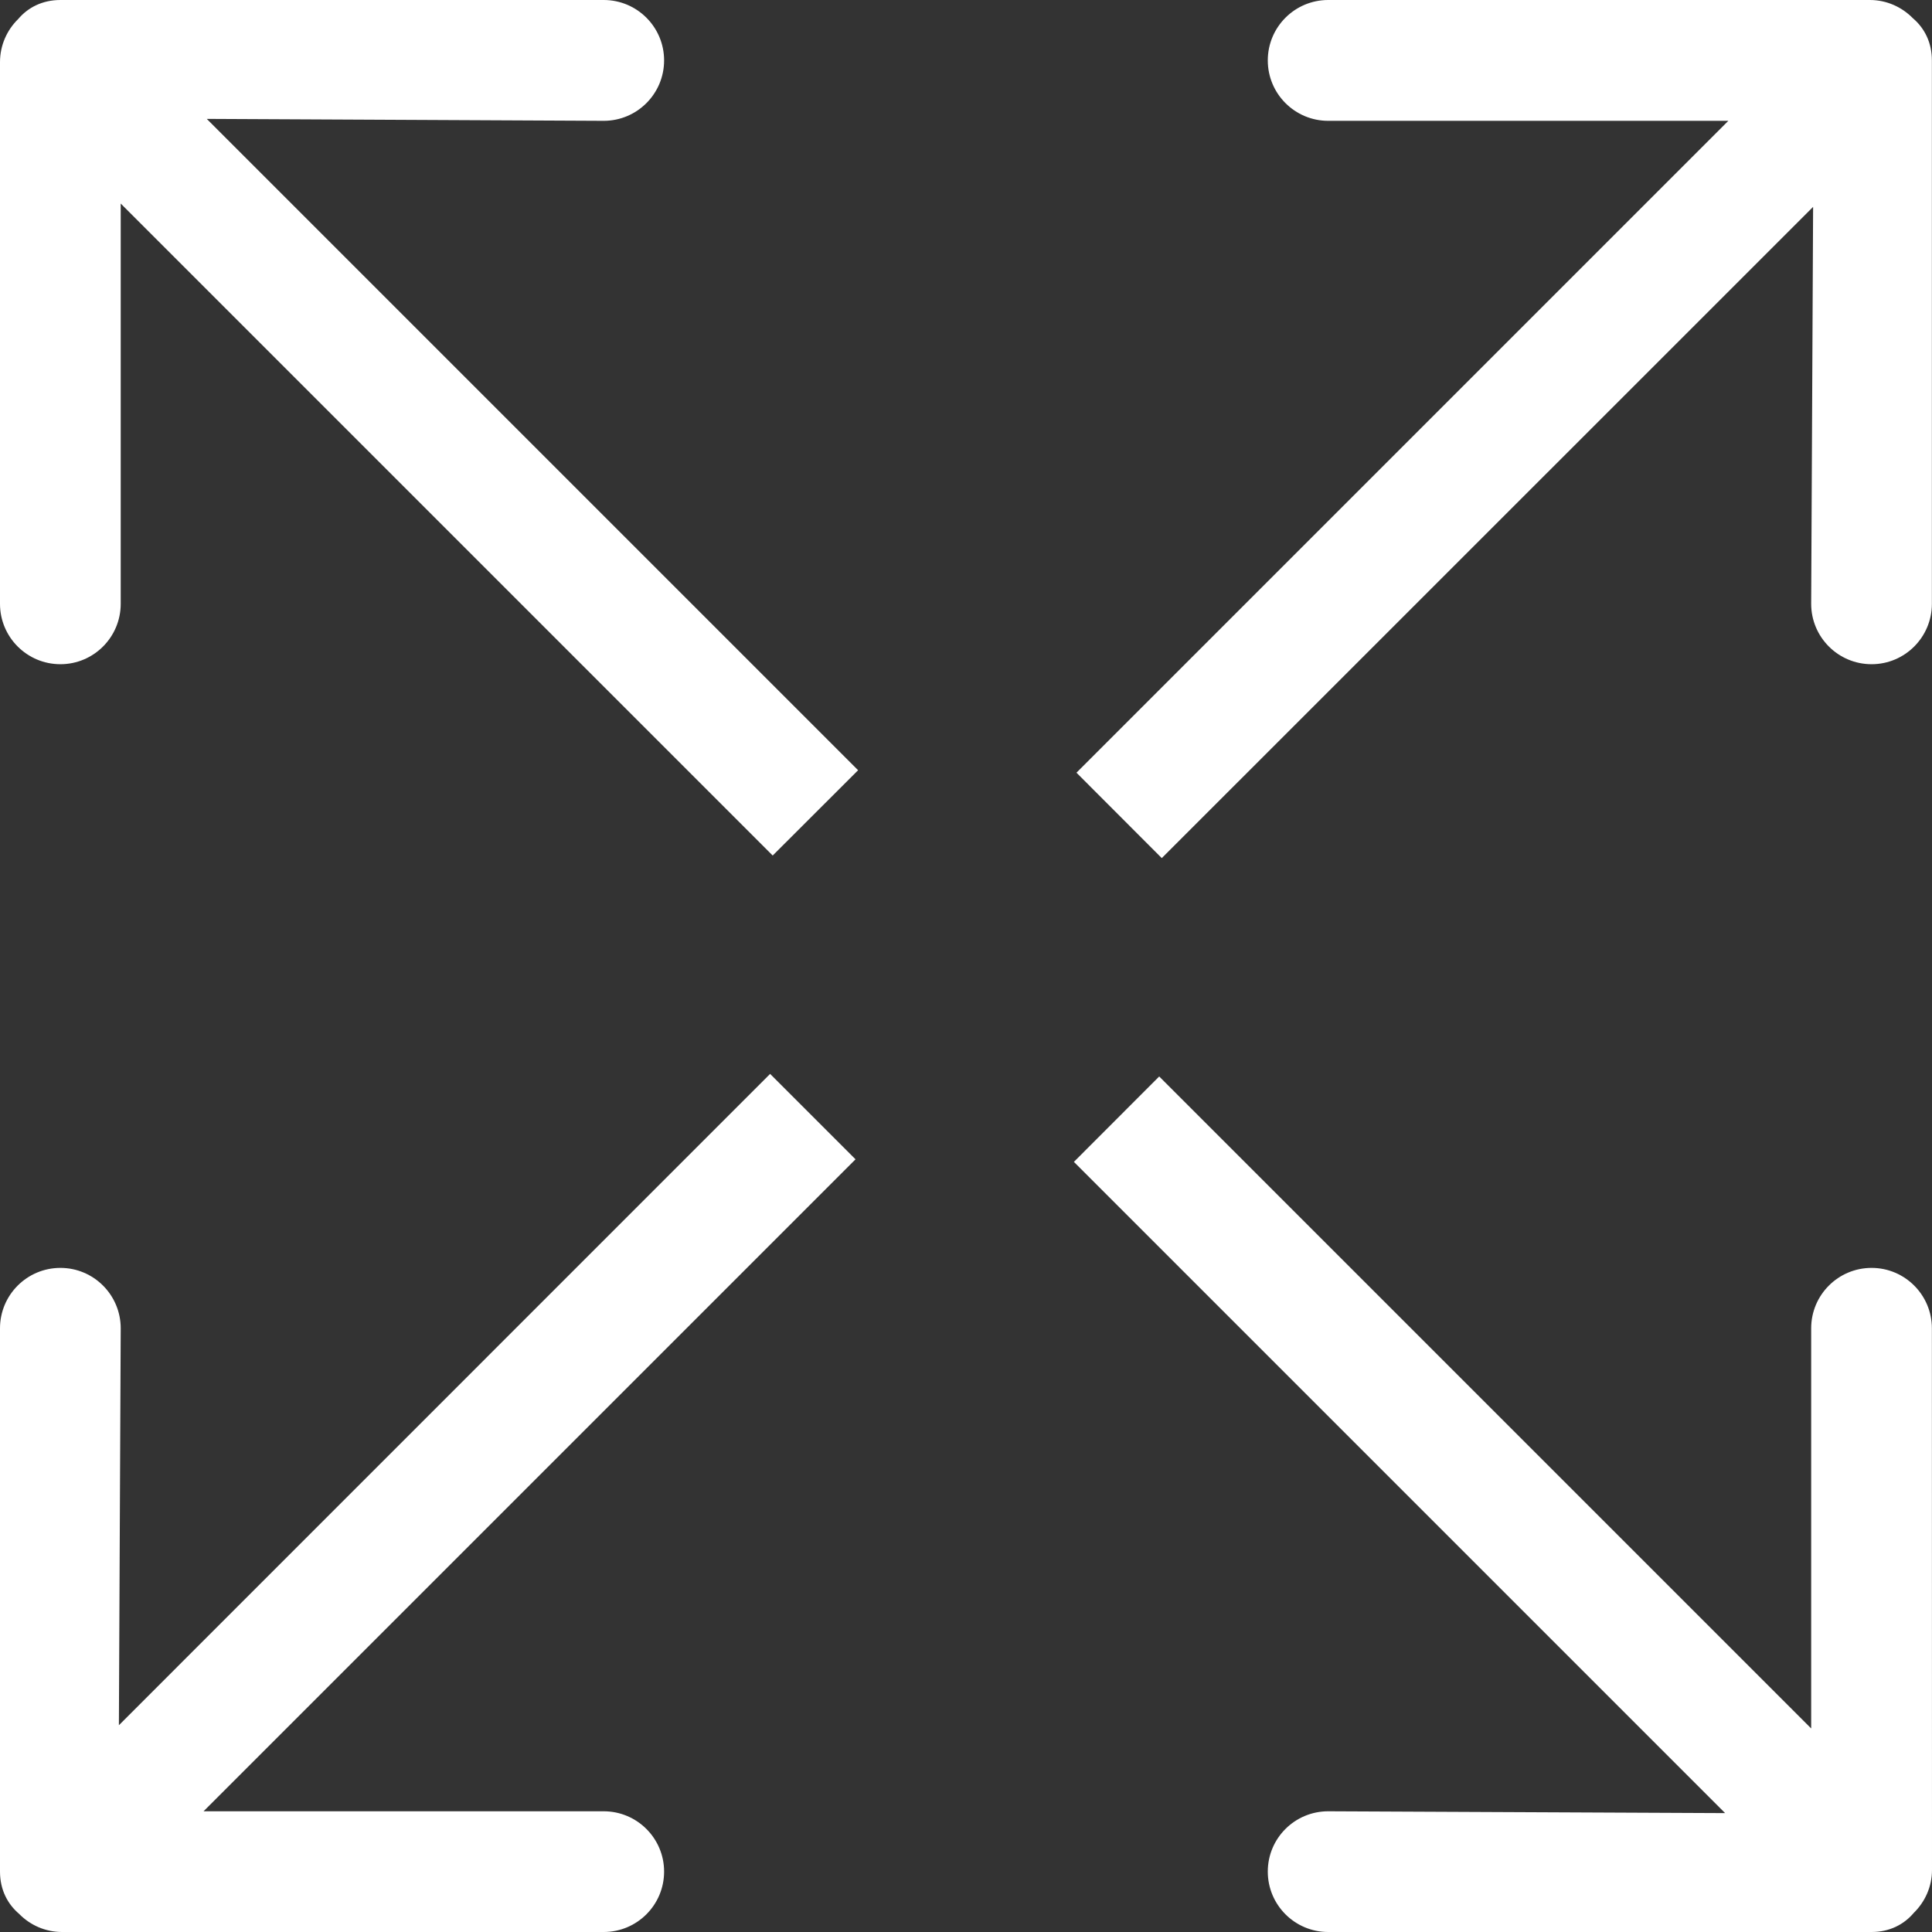 <?xml version="1.0" standalone="no"?><!DOCTYPE svg PUBLIC "-//W3C//DTD SVG 1.1//EN" "http://www.w3.org/Graphics/SVG/1.1/DTD/svg11.dtd"><svg t="1512181280349" class="icon" style="" viewBox="0 0 1024 1024" version="1.1" xmlns="http://www.w3.org/2000/svg" p-id="2730" xmlns:xlink="http://www.w3.org/1999/xlink" width="32" height="32"><rect x="0" y="0" width="1024" height="1024" fill="#333333" stroke="none"/><defs><style type="text/css"></style></defs><path d="M1014.332 1013.877C1009.099 1020.076 1001.421 1024 991.98 1024L703.975 1024C686.288 1024 671.956 1009.668 671.956 991.98 671.956 974.293 686.288 960.018 703.975 960.018L914.349 960.985 569.186 615.822 614.4 570.551 959.961 916.112 959.961 704.032C959.961 686.344 974.293 672.012 991.98 672.012 1009.611 672.012 1023.943 686.344 1023.943 704.032L1024 991.07C1024 1000.056 1020.246 1008.076 1014.332 1013.877ZM991.98 352.044C974.293 352.044 959.961 337.712 959.961 320.025L960.985 109.651 615.765 454.814 570.551 409.543 916.055 64.039 703.975 64.039C686.288 64.039 671.956 49.707 671.956 32.02 671.956 14.332 686.288 0 703.975 0L991.07 0C1000 0 1008.076 3.754 1013.877 9.668 1020.019 14.901 1023.943 22.522 1023.943 32.02L1023.943 320.025C1023.943 337.712 1009.611 352.044 991.98 352.044ZM409.543 453.449 63.982 107.888 63.982 320.025C63.982 337.712 49.65 352.044 32.02 352.044 14.332 352.044 0 337.712 0 320.025L0 32.93C0 24 3.697 15.924 9.612 10.123 14.844 3.924 22.522 0 32.02 0L319.968 0C337.656 0 351.988 14.332 351.988 32.02 351.988 49.707 337.656 64.039 319.968 64.039L109.594 63.015 454.814 408.235 409.543 453.449ZM32.02 672.012C49.65 672.012 63.982 686.344 63.982 704.032L63.015 914.406 408.178 569.186 453.449 614.457 107.888 960.018 319.968 960.018C337.656 960.018 351.988 974.35 351.988 991.98 351.988 1009.668 337.656 1024 319.968 1024L32.93 1024C23.944 1024 15.924 1020.303 10.123 1014.388 3.924 1009.099 0 1001.478 0 991.98L0 704.032C0 686.344 14.332 672.012 32.02 672.012Z" p-id="2731" fill="#ffffff"></path></svg>